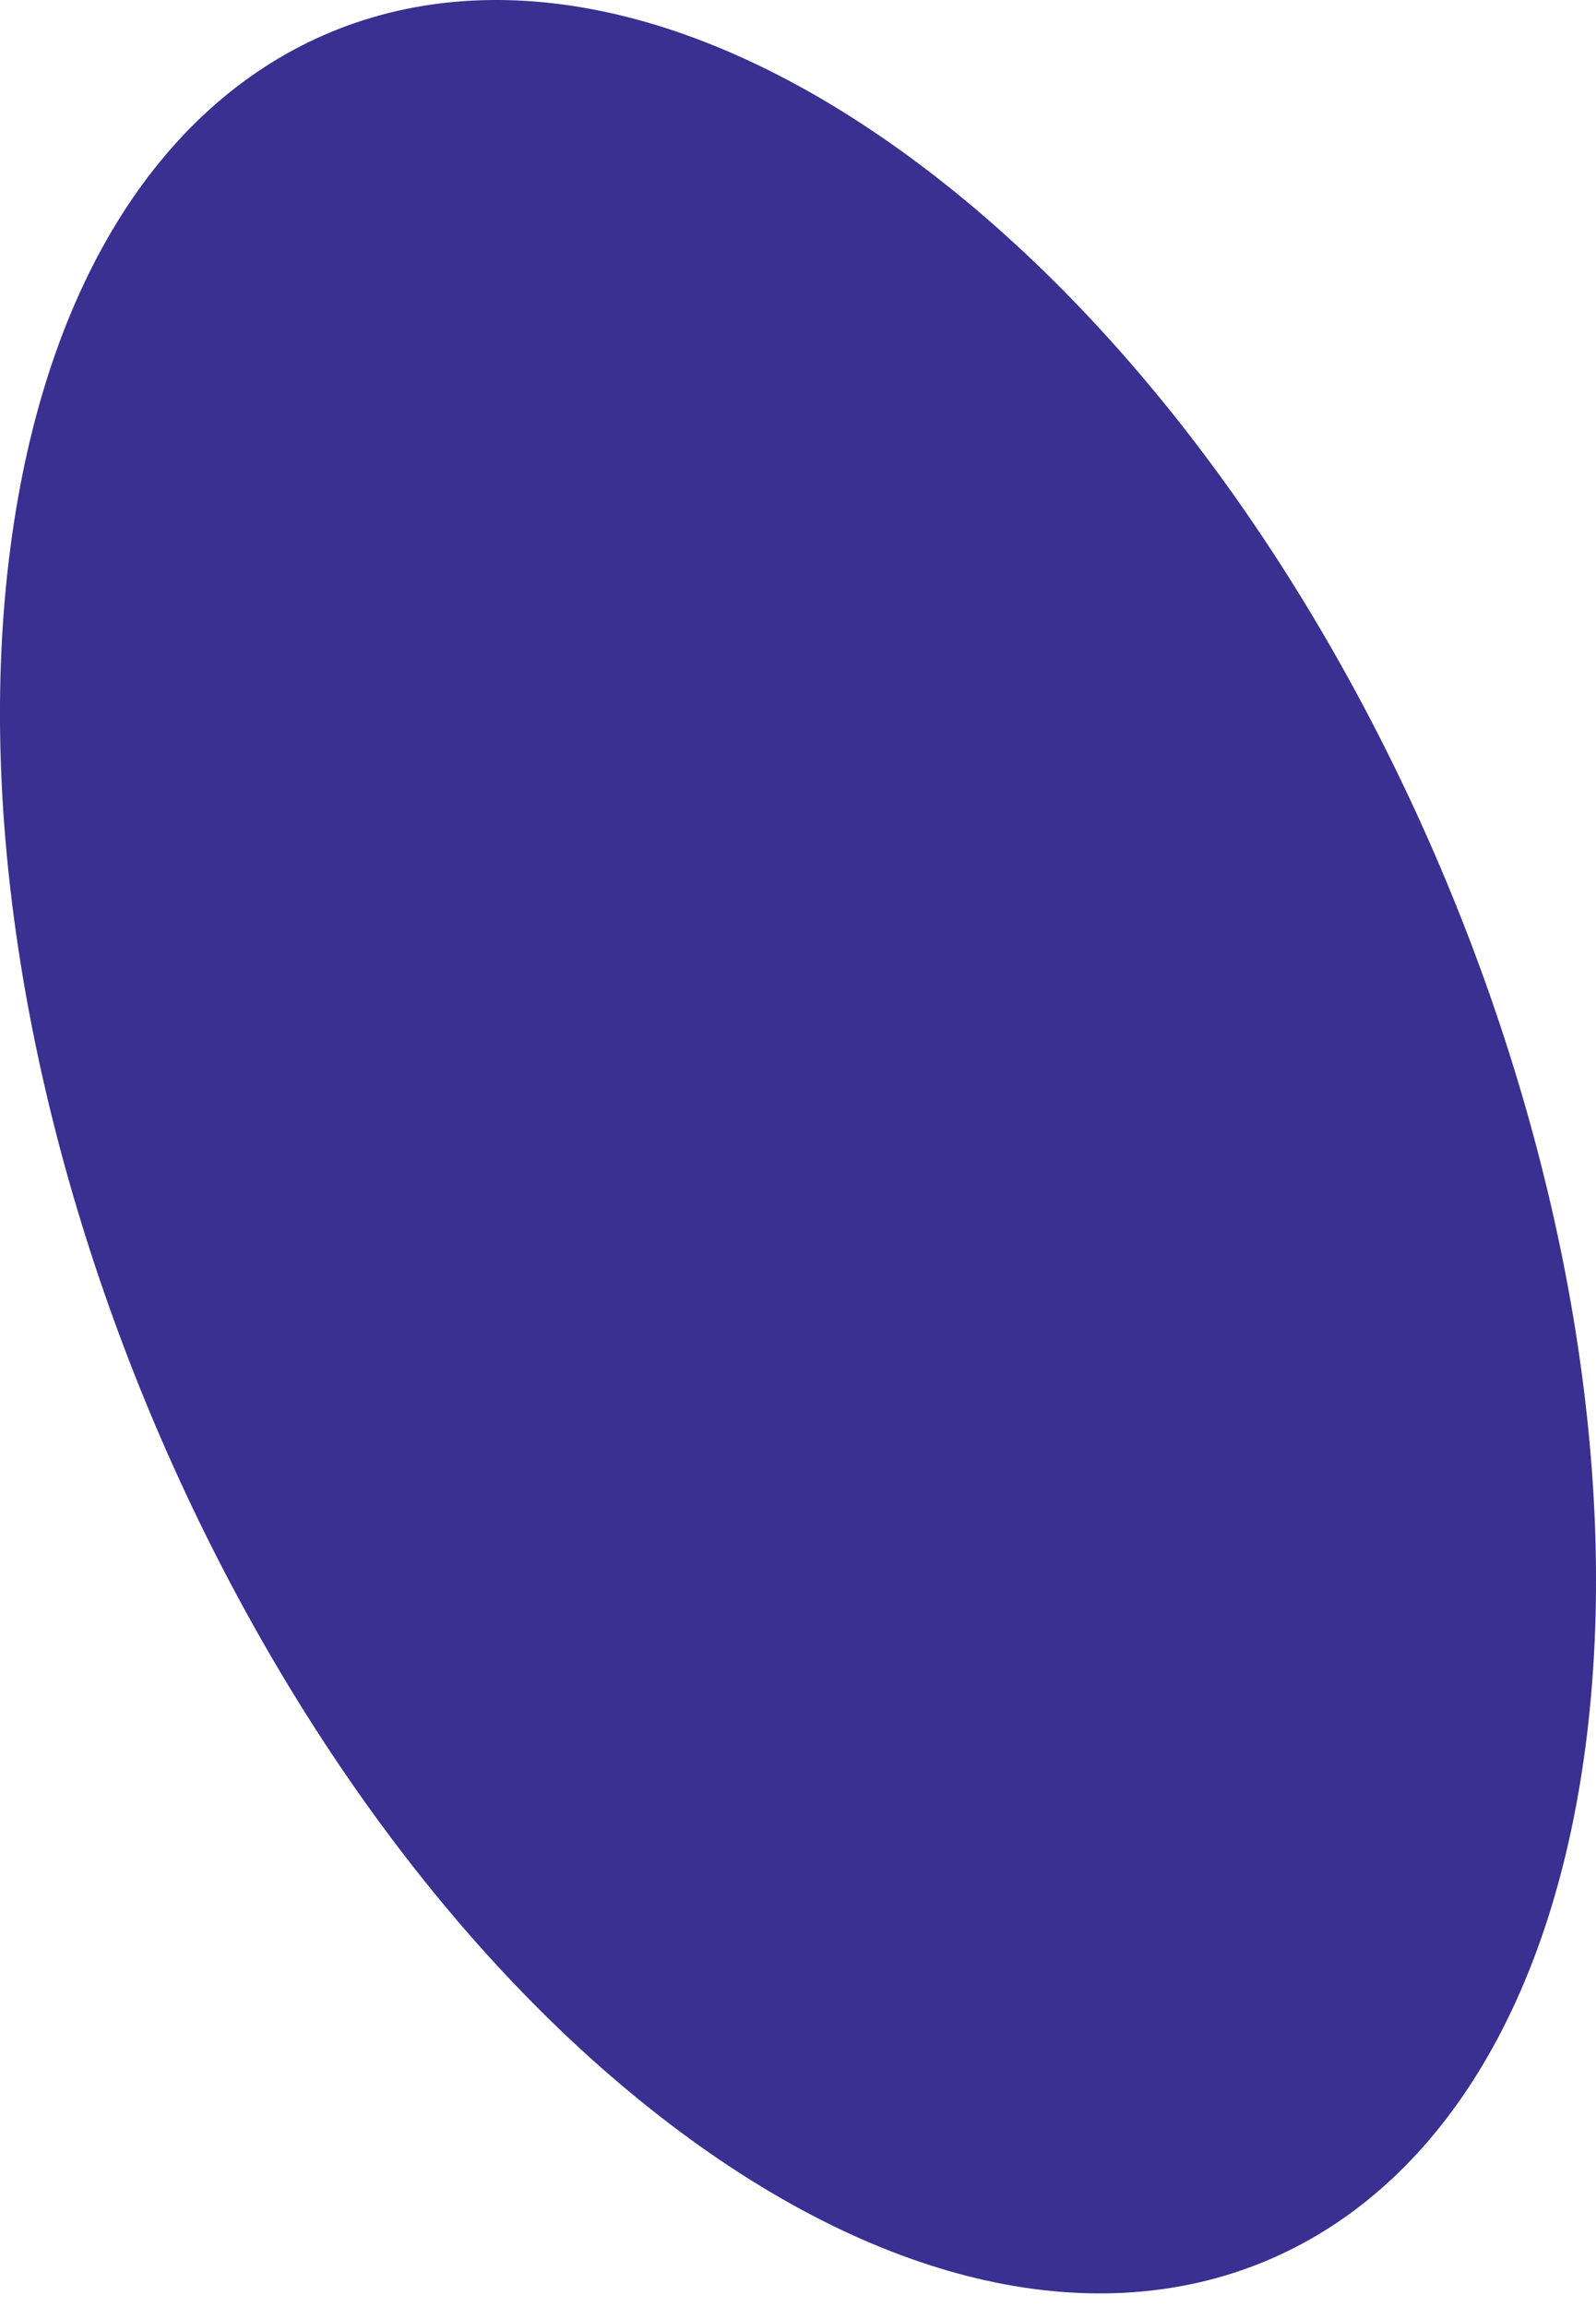 <svg width="18" height="26" viewBox="0 0 18 26" fill="none" xmlns="http://www.w3.org/2000/svg">
<path d="M17.883 19.672C17.087 25.758 12.465 27.669 7.56 23.941C2.654 20.213 -0.678 12.259 0.117 6.174C0.913 0.088 5.535 -1.823 10.441 1.905C15.346 5.632 18.678 13.586 17.883 19.672Z" fill="#393091"/>
</svg>
